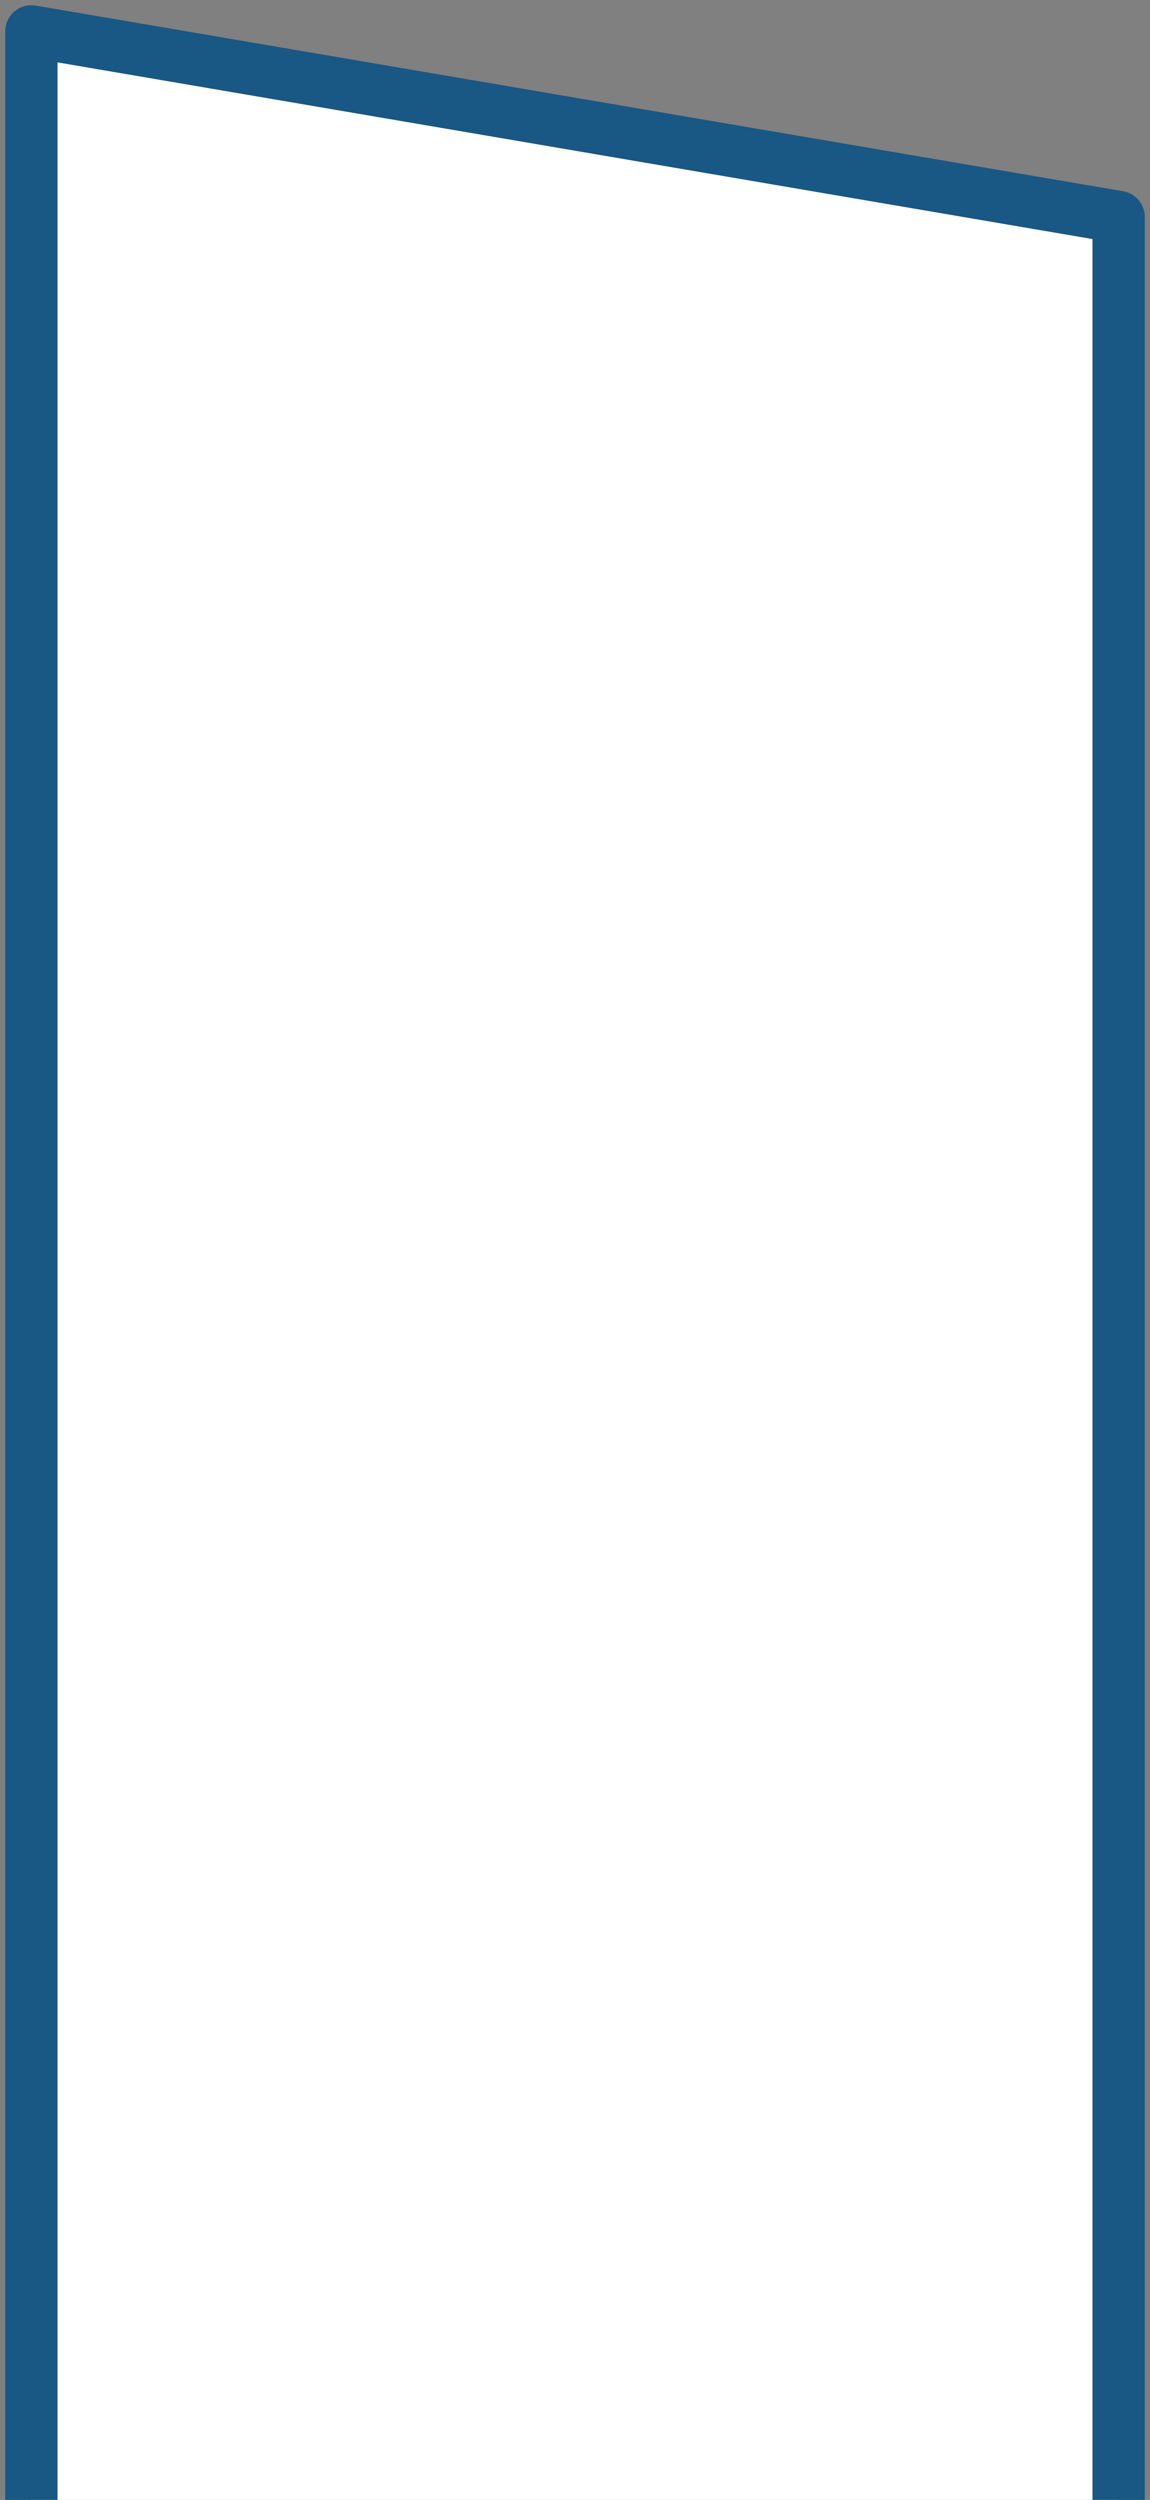 <svg width="110" height="239" viewBox="0 0 110 239" fill="none" xmlns="http://www.w3.org/2000/svg">
<rect x="0" y="0" width="110" height="239" fill="#808080" stroke="none"/>
<path d="M107 239V20.746L3 3V41.345V239" fill="white"/>
<path d="M107 239V20.746L3 3V41.345V239" stroke="#195784" stroke-width="5" stroke-miterlimit="10" stroke-linejoin="round"/>
</svg>
